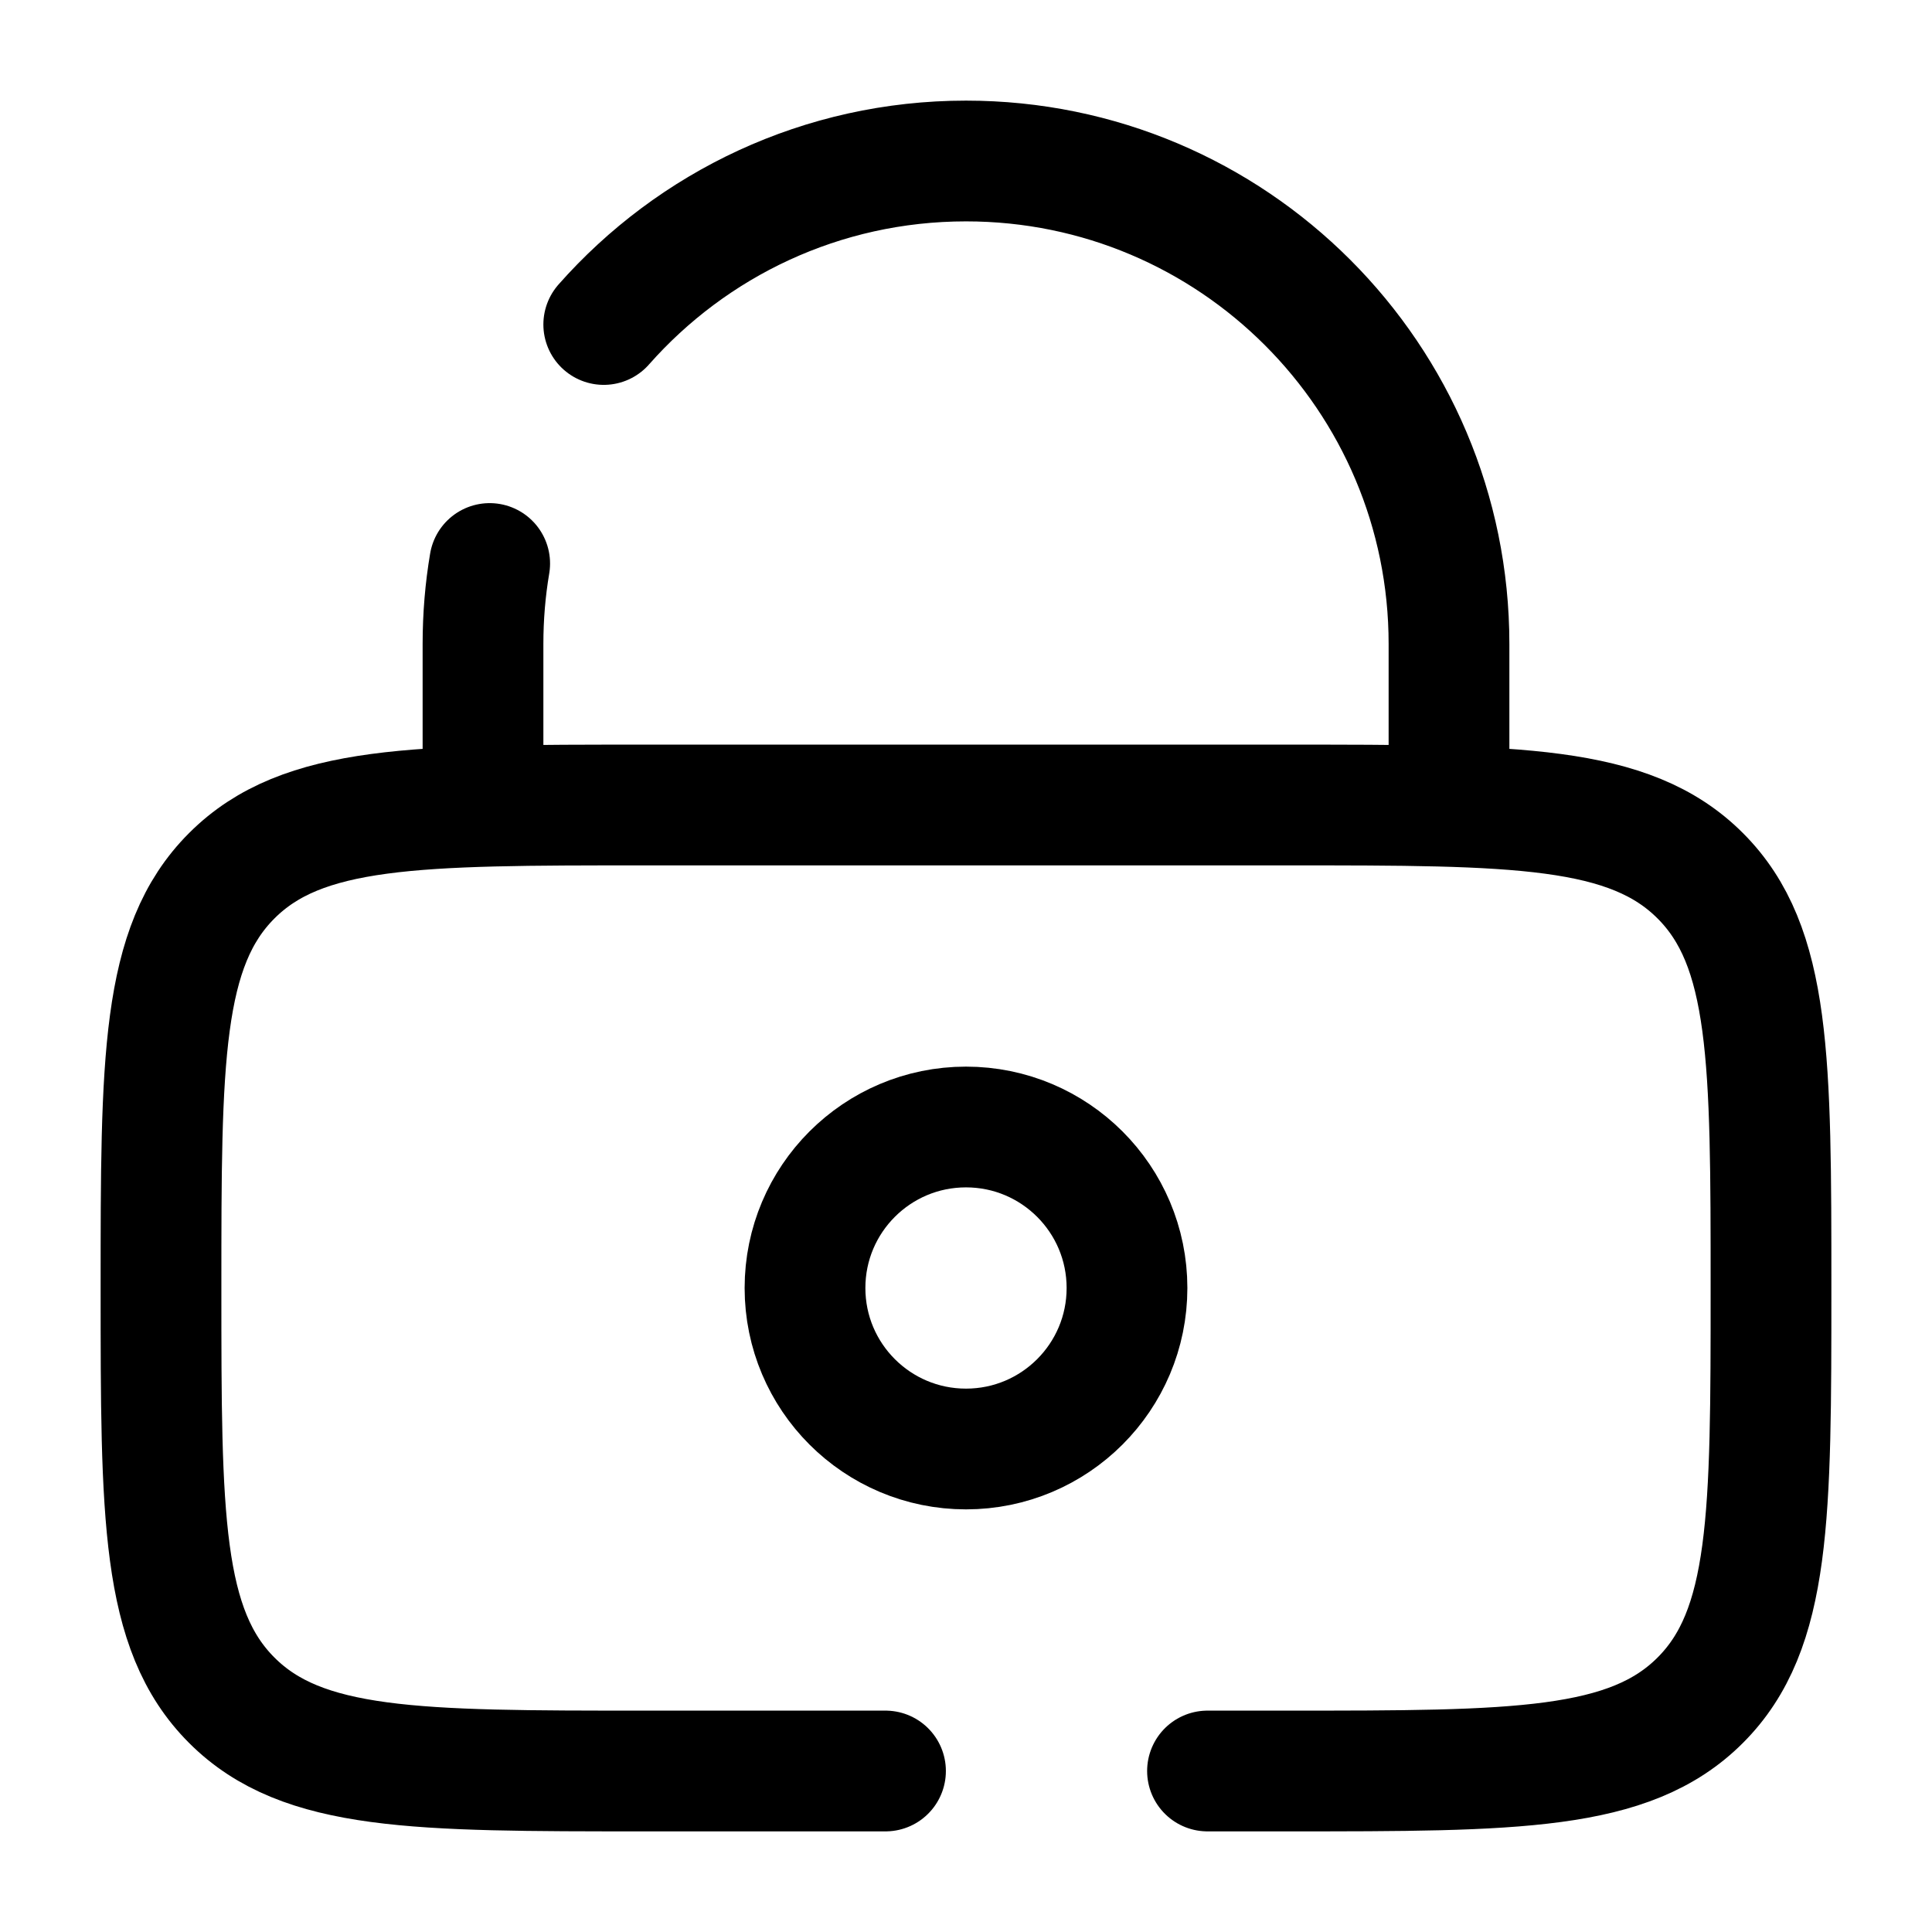 <svg width="24" height="24" viewBox="0 0 24 24" fill="none" xmlns="http://www.w3.org/2000/svg"><g id="Broken / Security / Lock Keyhole"><circle id="Vector" cx="12" cy="16" r="2" stroke="currentColor" stroke-width="1.5"/><path id="Vector_2" d="M6 10V8C6 7.659 6.028 7.325 6.083 7M18 10V8C18 4.686 15.314 2 12 2C10.208 2 8.599 2.786 7.5 4.031" stroke="currentColor" stroke-width="1.5" stroke-linecap="round"/><path id="Vector_3" d="M11 22H8C5.172 22 3.757 22 2.879 21.121C2 20.243 2 18.828 2 16C2 13.172 2 11.757 2.879 10.879C3.757 10 5.172 10 8 10H16C18.828 10 20.243 10 21.121 10.879C22 11.757 22 13.172 22 16C22 18.828 22 20.243 21.121 21.121C20.243 22 18.828 22 16 22H15" stroke="currentColor" stroke-width="1.5" stroke-linecap="round"/></g></svg>